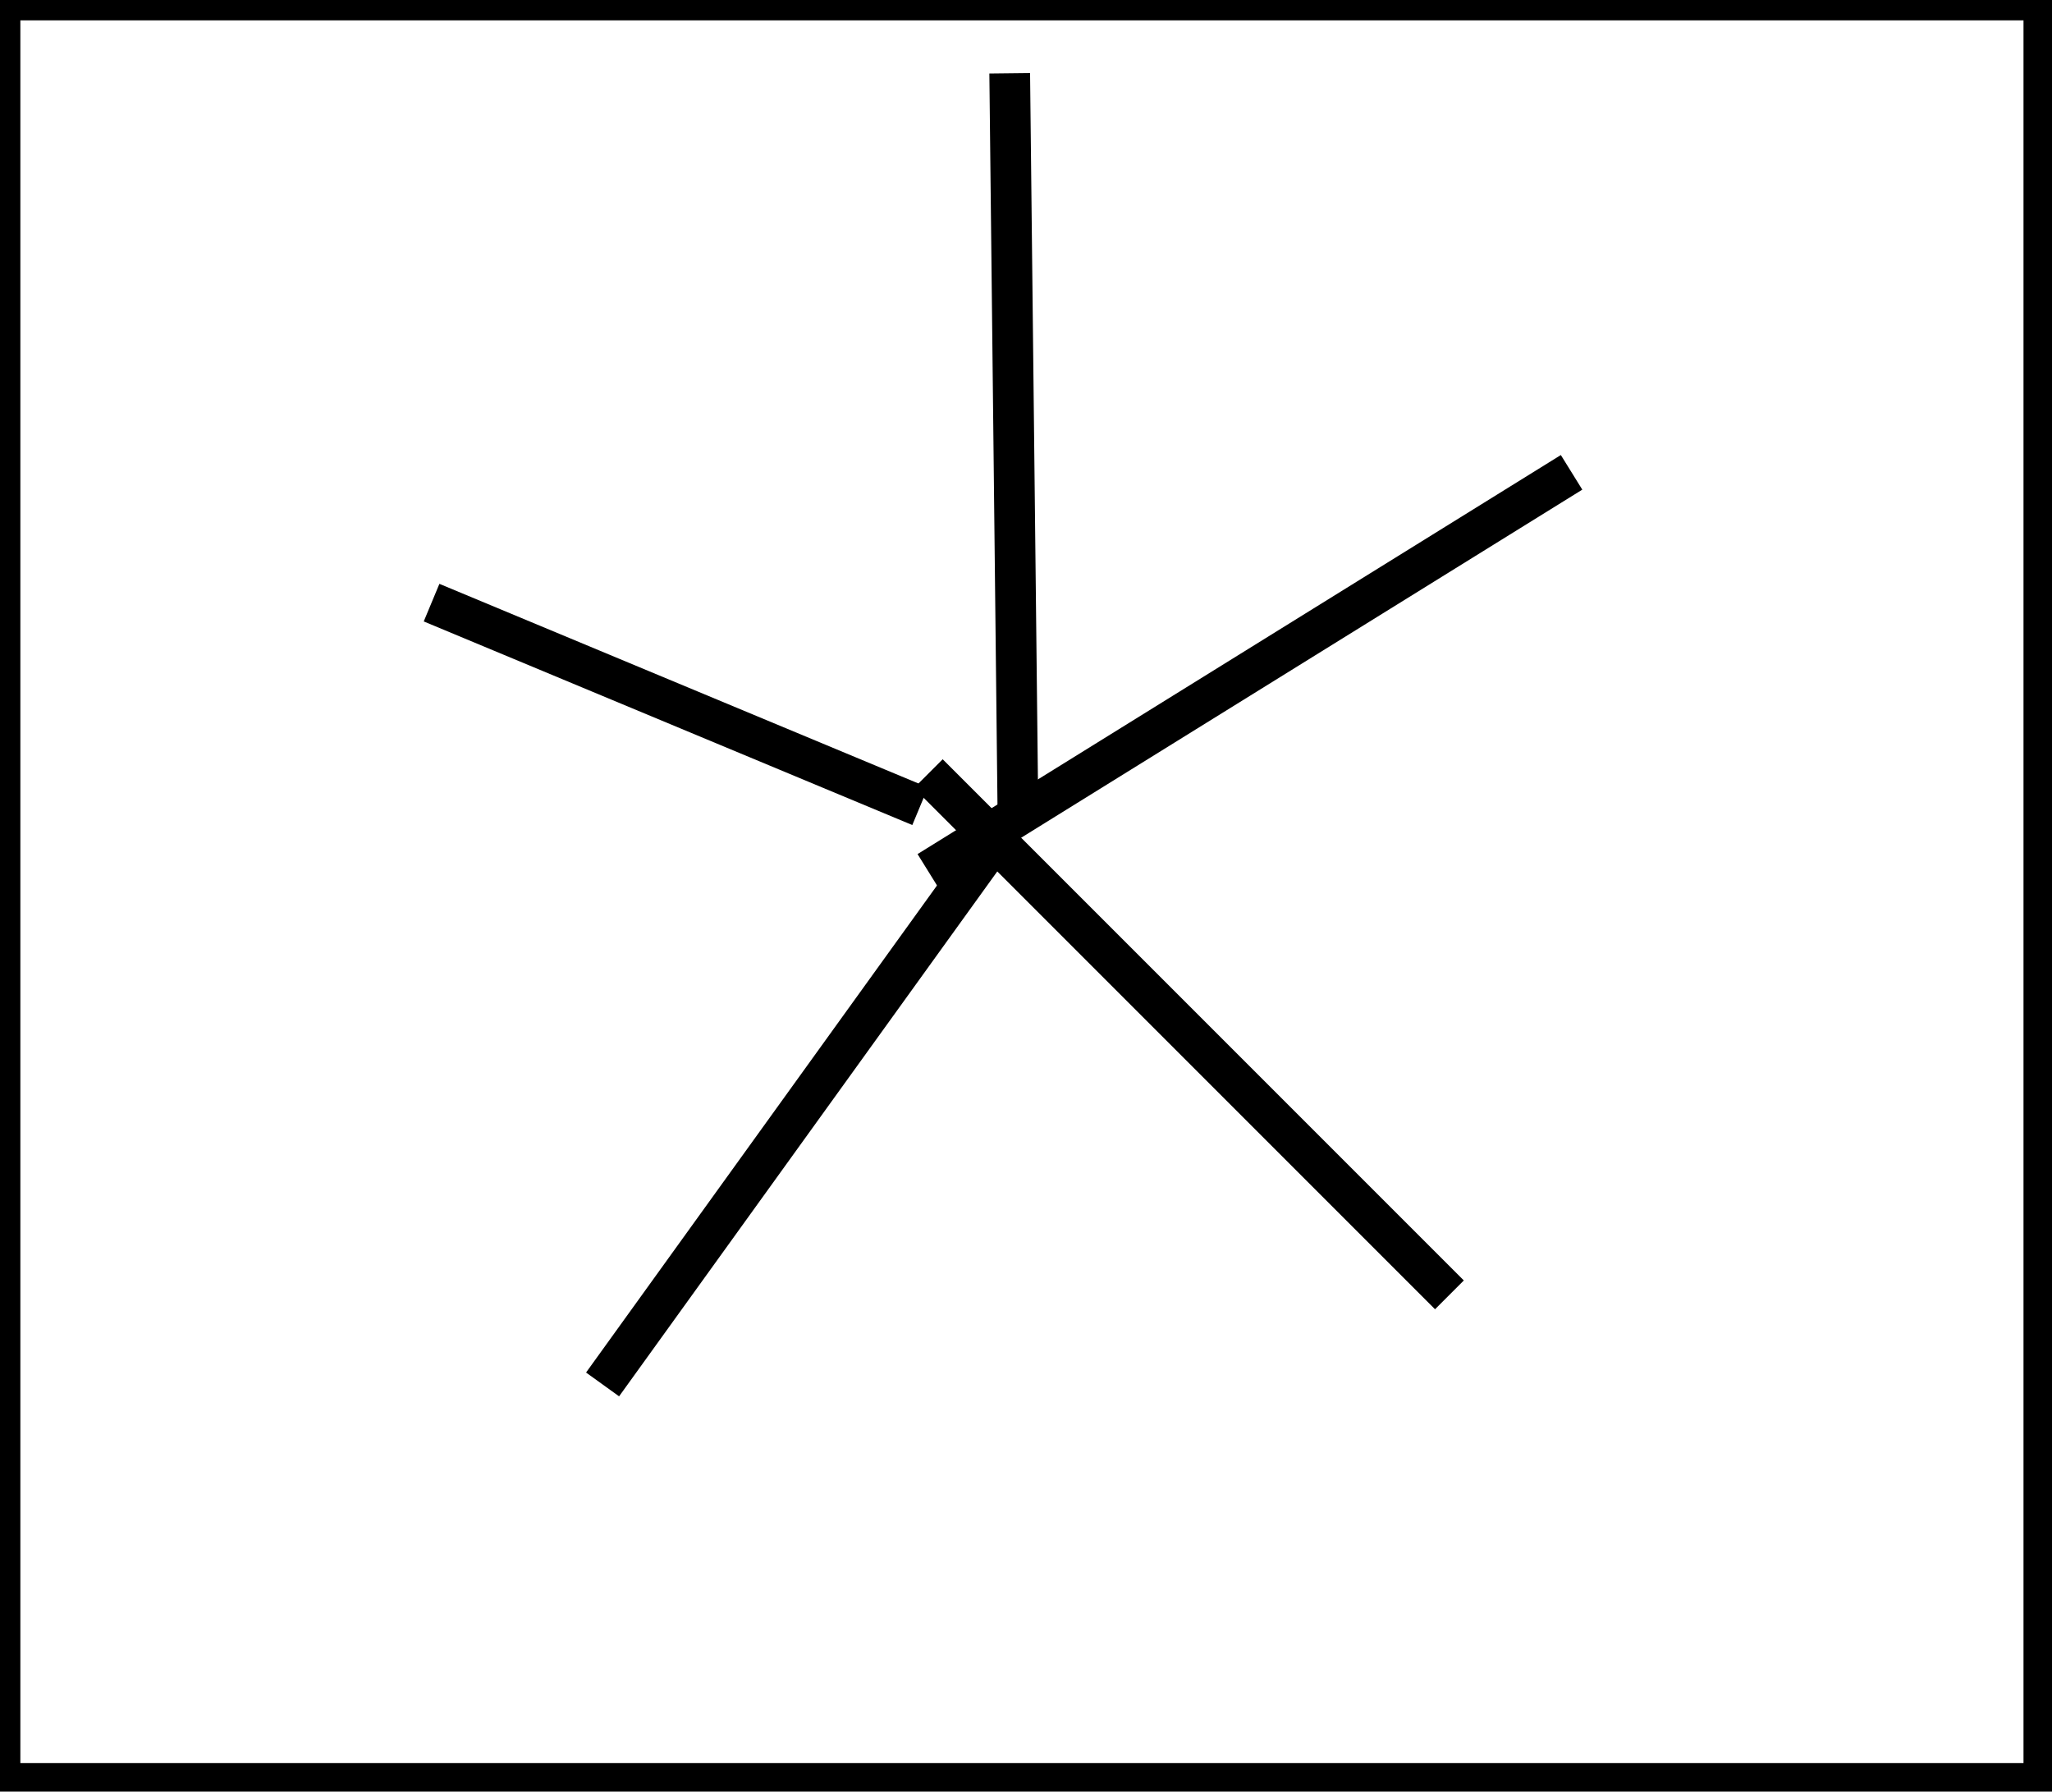 <?xml version="1.0" encoding="utf-8" ?>
<svg baseProfile="full" height="220" version="1.1" width="252" xmlns="http://www.w3.org/2000/svg" xmlns:ev="http://www.w3.org/2001/xml-events" xmlns:xlink="http://www.w3.org/1999/xlink"><defs /><rect fill="white" height="220" width="252" x="0" y="0" /><path d="M 114,95 L 178,159" fill="none" stroke="black" stroke-width="5" /><path d="M 114,107 L 193,58" fill="none" stroke="black" stroke-width="5" /><path d="M 74,170 L 123,102" fill="none" stroke="black" stroke-width="5" /><path d="M 124,9 L 125,99" fill="none" stroke="black" stroke-width="5" /><path d="M 53,74 L 113,99" fill="none" stroke="black" stroke-width="5" /><path d="M 0,0 L 0,219 L 251,219 L 251,0 Z" fill="none" stroke="black" stroke-width="5" /></svg>